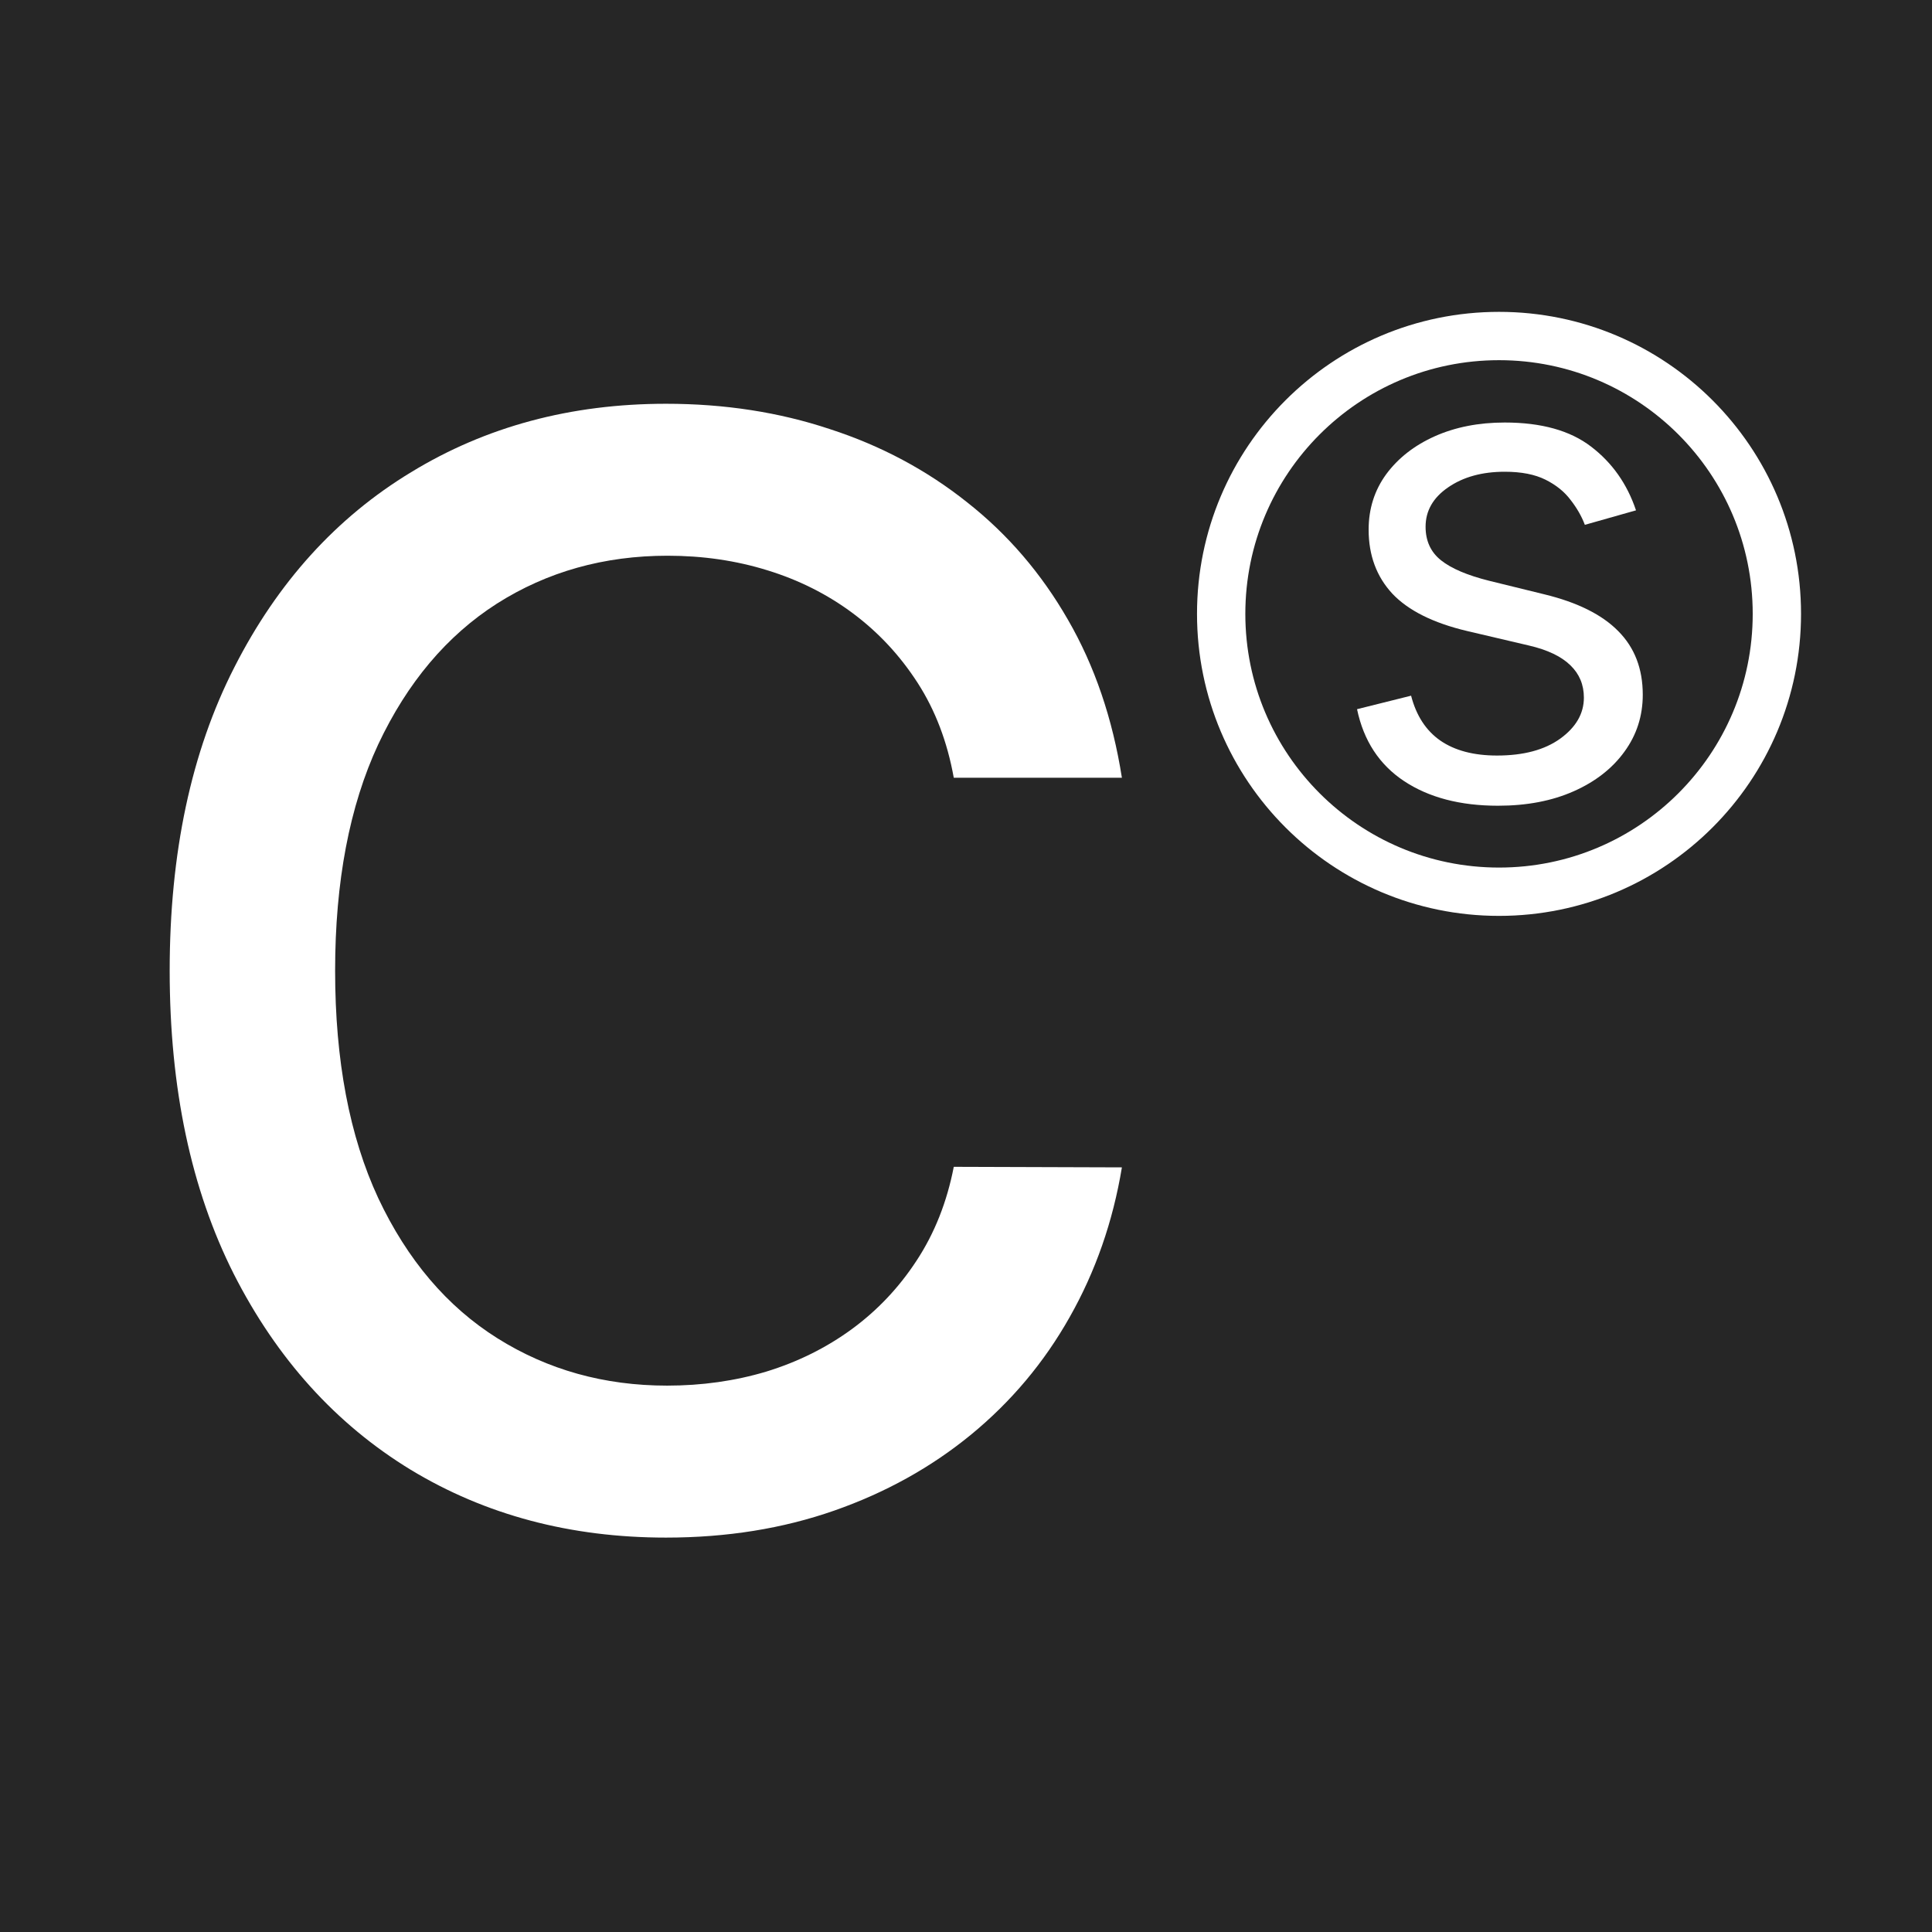 <svg width="92" height="92" viewBox="0 0 92 92" fill="none" xmlns="http://www.w3.org/2000/svg">
<rect x="0" y="0" width="92" height="92" fill="#808080" stroke="none"/>
<g clip-path="url(#clip0_34_11)">
<rect width="92" height="92" fill="#262626"/>
<path d="M53.424 37.036H45.418C45.11 35.325 44.537 33.82 43.698 32.519C42.86 31.219 41.834 30.116 40.619 29.209C39.404 28.302 38.044 27.618 36.539 27.156C35.05 26.694 33.468 26.463 31.791 26.463C28.763 26.463 26.052 27.225 23.657 28.747C21.279 30.27 19.397 32.502 18.011 35.445C16.643 38.387 15.958 41.98 15.958 46.223C15.958 50.499 16.643 54.109 18.011 57.052C19.397 59.994 21.287 62.218 23.682 63.724C26.077 65.229 28.772 65.982 31.766 65.982C33.425 65.982 34.999 65.76 36.487 65.315C37.993 64.853 39.353 64.177 40.568 63.288C41.782 62.398 42.809 61.312 43.647 60.029C44.502 58.728 45.093 57.24 45.418 55.563L53.424 55.589C52.996 58.172 52.167 60.55 50.935 62.723C49.72 64.879 48.155 66.743 46.239 68.317C44.34 69.874 42.167 71.08 39.721 71.935C37.274 72.791 34.606 73.219 31.714 73.219C27.164 73.219 23.109 72.141 19.551 69.985C15.992 67.812 13.187 64.707 11.134 60.67C9.098 56.633 8.08 51.817 8.08 46.223C8.08 40.611 9.107 35.795 11.16 31.775C13.213 27.738 16.018 24.641 19.576 22.486C23.135 20.313 27.181 19.227 31.714 19.227C34.503 19.227 37.103 19.629 39.516 20.433C41.945 21.22 44.126 22.383 46.059 23.923C47.992 25.445 49.592 27.31 50.858 29.517C52.124 31.707 52.979 34.213 53.424 37.036Z" fill="white"/>
<path d="M77.905 24.302L75.469 24.992C75.316 24.586 75.09 24.191 74.791 23.808C74.5 23.418 74.102 23.096 73.596 22.843C73.09 22.59 72.443 22.464 71.654 22.464C70.574 22.464 69.674 22.713 68.954 23.211C68.241 23.701 67.885 24.326 67.885 25.084C67.885 25.758 68.13 26.291 68.62 26.681C69.111 27.072 69.877 27.398 70.919 27.658L73.539 28.301C75.117 28.684 76.293 29.27 77.066 30.06C77.84 30.841 78.227 31.848 78.227 33.082C78.227 34.093 77.936 34.997 77.354 35.794C76.779 36.59 75.975 37.219 74.941 37.678C73.906 38.138 72.704 38.368 71.332 38.368C69.532 38.368 68.042 37.977 66.862 37.196C65.682 36.414 64.936 35.273 64.621 33.771L67.195 33.128C67.441 34.078 67.904 34.79 68.586 35.265C69.275 35.74 70.175 35.978 71.286 35.978C72.55 35.978 73.554 35.709 74.297 35.173C75.048 34.629 75.423 33.978 75.423 33.22C75.423 32.607 75.209 32.093 74.78 31.68C74.351 31.259 73.692 30.944 72.803 30.738L69.861 30.048C68.245 29.665 67.058 29.071 66.299 28.267C65.548 27.455 65.173 26.44 65.173 25.222C65.173 24.226 65.453 23.345 66.012 22.579C66.579 21.813 67.349 21.211 68.322 20.775C69.302 20.338 70.413 20.12 71.654 20.12C73.401 20.12 74.772 20.503 75.768 21.269C76.771 22.035 77.484 23.046 77.905 24.302Z" fill="white"/>
<circle cx="71.382" cy="29.232" r="13.231" stroke="white" stroke-width="2.301"/>
</g>
<defs>
<clipPath id="clip0_34_11">
<rect width="92" height="92" fill="white"/>
</clipPath>
</defs>
</svg>
